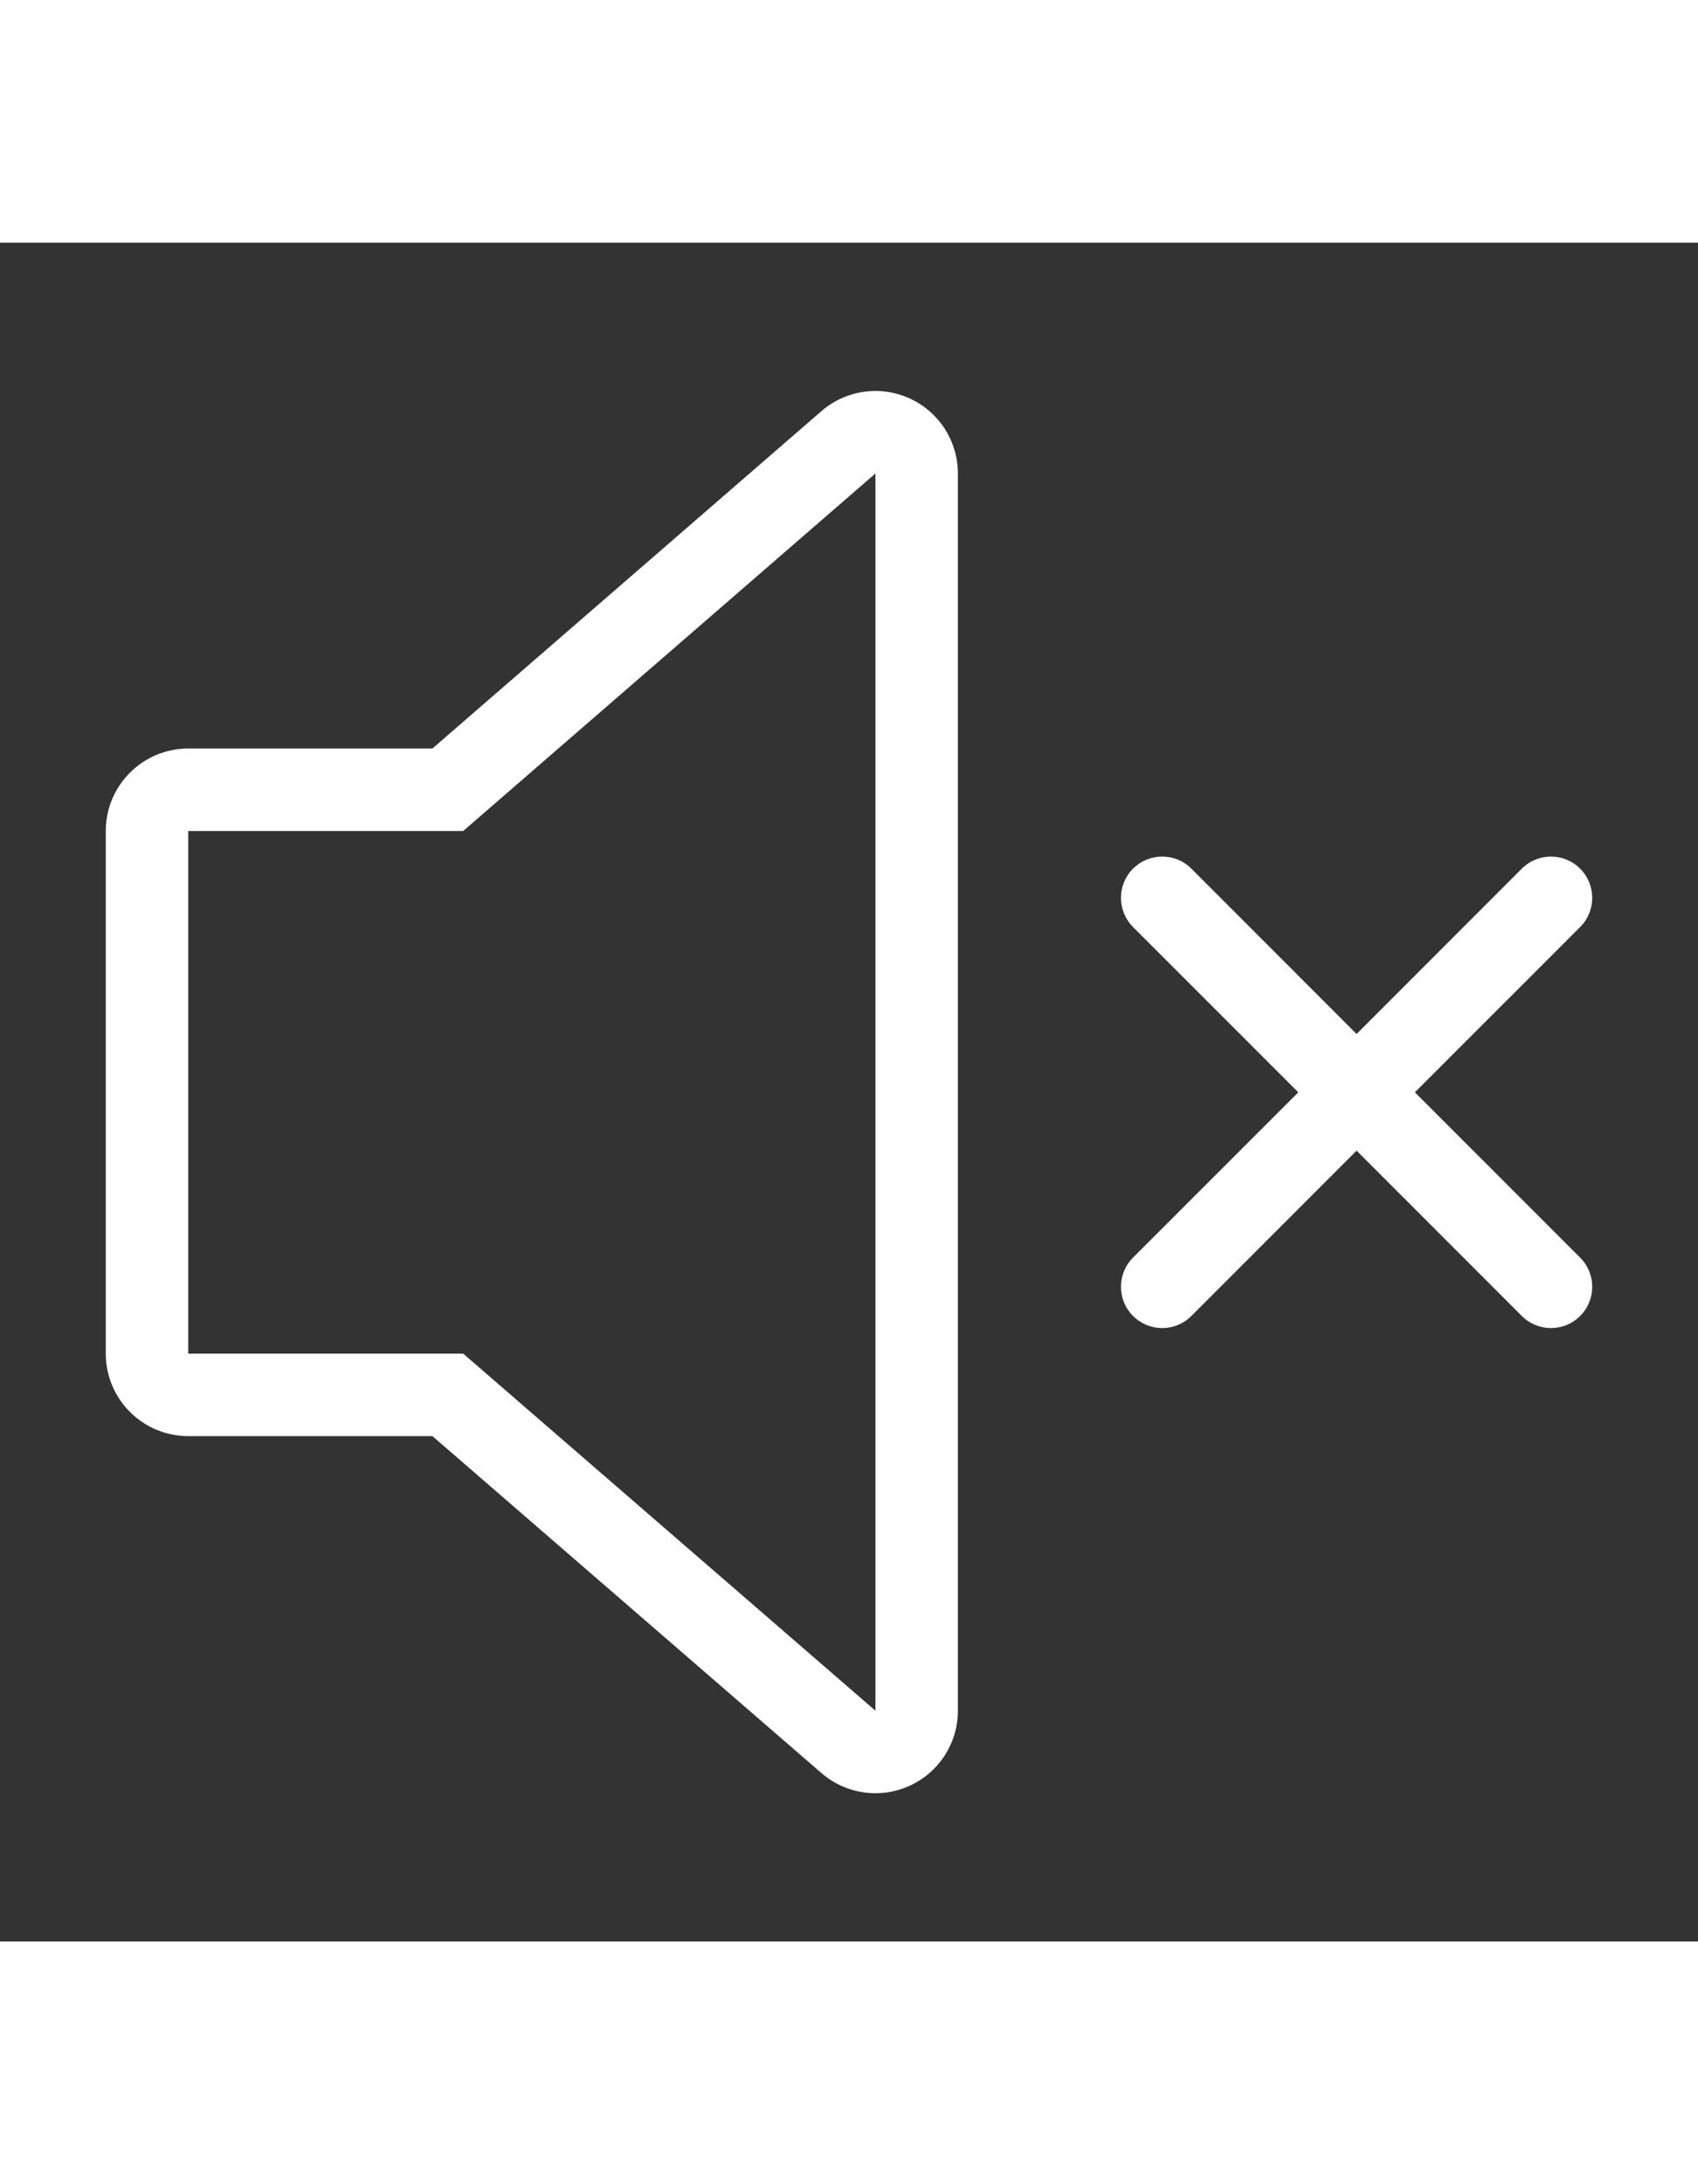 <?xml version="1.0" standalone="no"?><!DOCTYPE svg PUBLIC "-//W3C//DTD SVG 1.1//EN" "http://www.w3.org/Graphics/SVG/1.1/DTD/svg11.dtd"><svg t="1511854748405" class="icon" fill="#fff" style="" viewBox="0 0 1024 1024" version="1.1" xmlns="http://www.w3.org/2000/svg" p-id="1861" xmlns:xlink="http://www.w3.org/1999/xlink" width="28" height="36"><rect x="0" y="0" width="1024" height="1024" fill="#333333" stroke="none"/><defs><style type="text/css"></style></defs><path d="M548.592 93.877c-6.611-3.019-13.653-4.493-20.647-4.493-11.749 0-23.363 4.16-32.586 12.156L260.755 304.903 113.527 304.903c-27.468 0-49.735 22.267-49.735 49.735l0 314.989c0 27.468 22.267 49.735 49.735 49.735l147.246 0 234.61 203.119c9.219 7.982 20.825 12.135 32.563 12.135 7 0 14.046-1.478 20.662-4.499 17.706-8.091 29.065-25.769 29.065-45.236L577.672 139.12C577.672 119.646 566.306 101.964 548.592 93.877zM527.936 884.88 279.31 669.627 113.527 669.627 113.527 354.638l165.784 0 248.626-215.519L527.936 884.88z" p-id="1862"></path><path d="M853.27 512.132l99.653-99.635c9.715-9.715 9.715-25.465 0-35.179-9.715-9.715-25.465-9.715-35.179 0l-99.635 99.653-99.636-99.653c-9.715-9.715-25.465-9.715-35.179 0-9.715 9.715-9.715 25.465 0 35.179l99.653 99.635-99.653 99.636c-9.715 9.715-9.715 25.465 0 35.179 9.715 9.715 25.465 9.715 35.179 0l99.636-99.653 99.635 99.653c9.715 9.715 25.465 9.715 35.179 0 9.715-9.715 9.715-25.465 0-35.179L853.27 512.132z" p-id="1863"></path></svg>